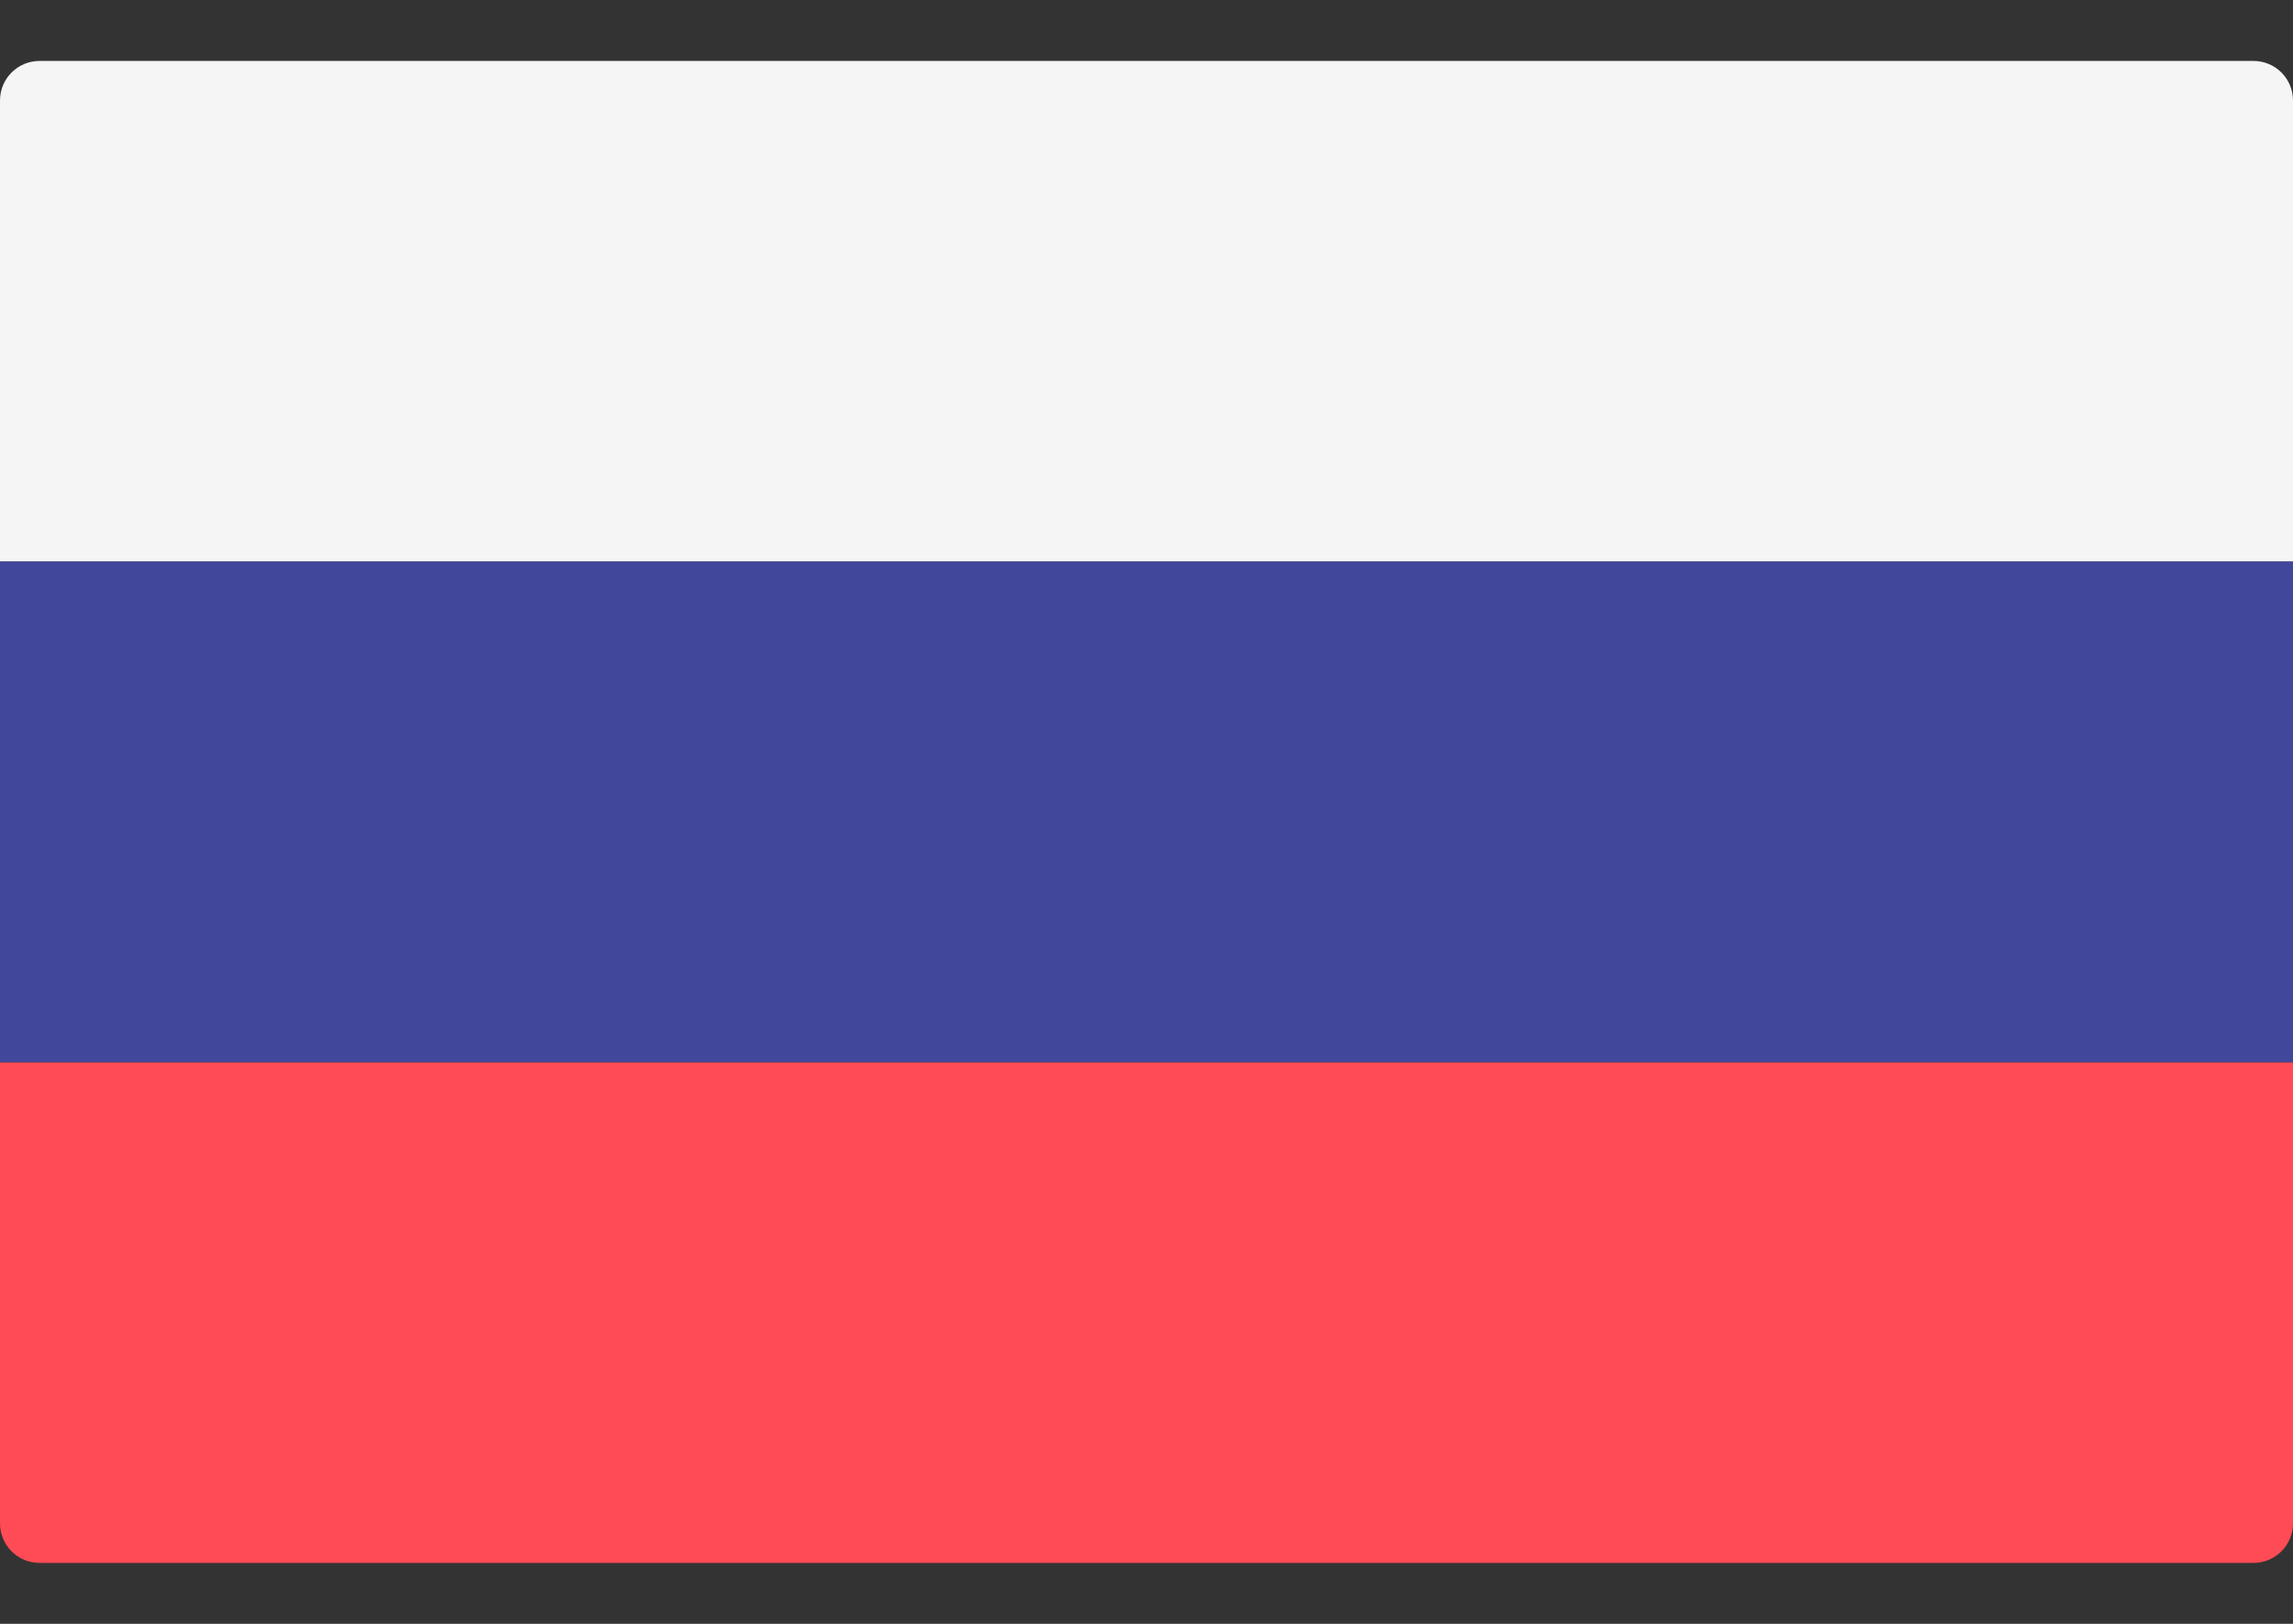 <svg width="24" height="17" viewBox="0 0 24 17" fill="none" xmlns="http://www.w3.org/2000/svg">
    <rect x="0" y="0" width="24" height="17" fill="#333333" stroke="none"/>
    <path d="M24 5.879H3.05176e-05V1.052C3.05176e-05 0.823 0.185 0.638 0.414 0.638H23.586C23.815 0.638 24 0.823 24 1.052L24 5.879Z" fill="#F5F5F5"/>
    <path d="M23.586 16.362H0.414C0.185 16.362 3.05176e-05 16.177 3.05176e-05 15.948V11.121H24V15.948C24 16.177 23.815 16.362 23.586 16.362Z" fill="#FF4B55"/>
    <path d="M24 5.879H3.05176e-05V11.12H24V5.879Z" fill="#41479B"/>
</svg>
